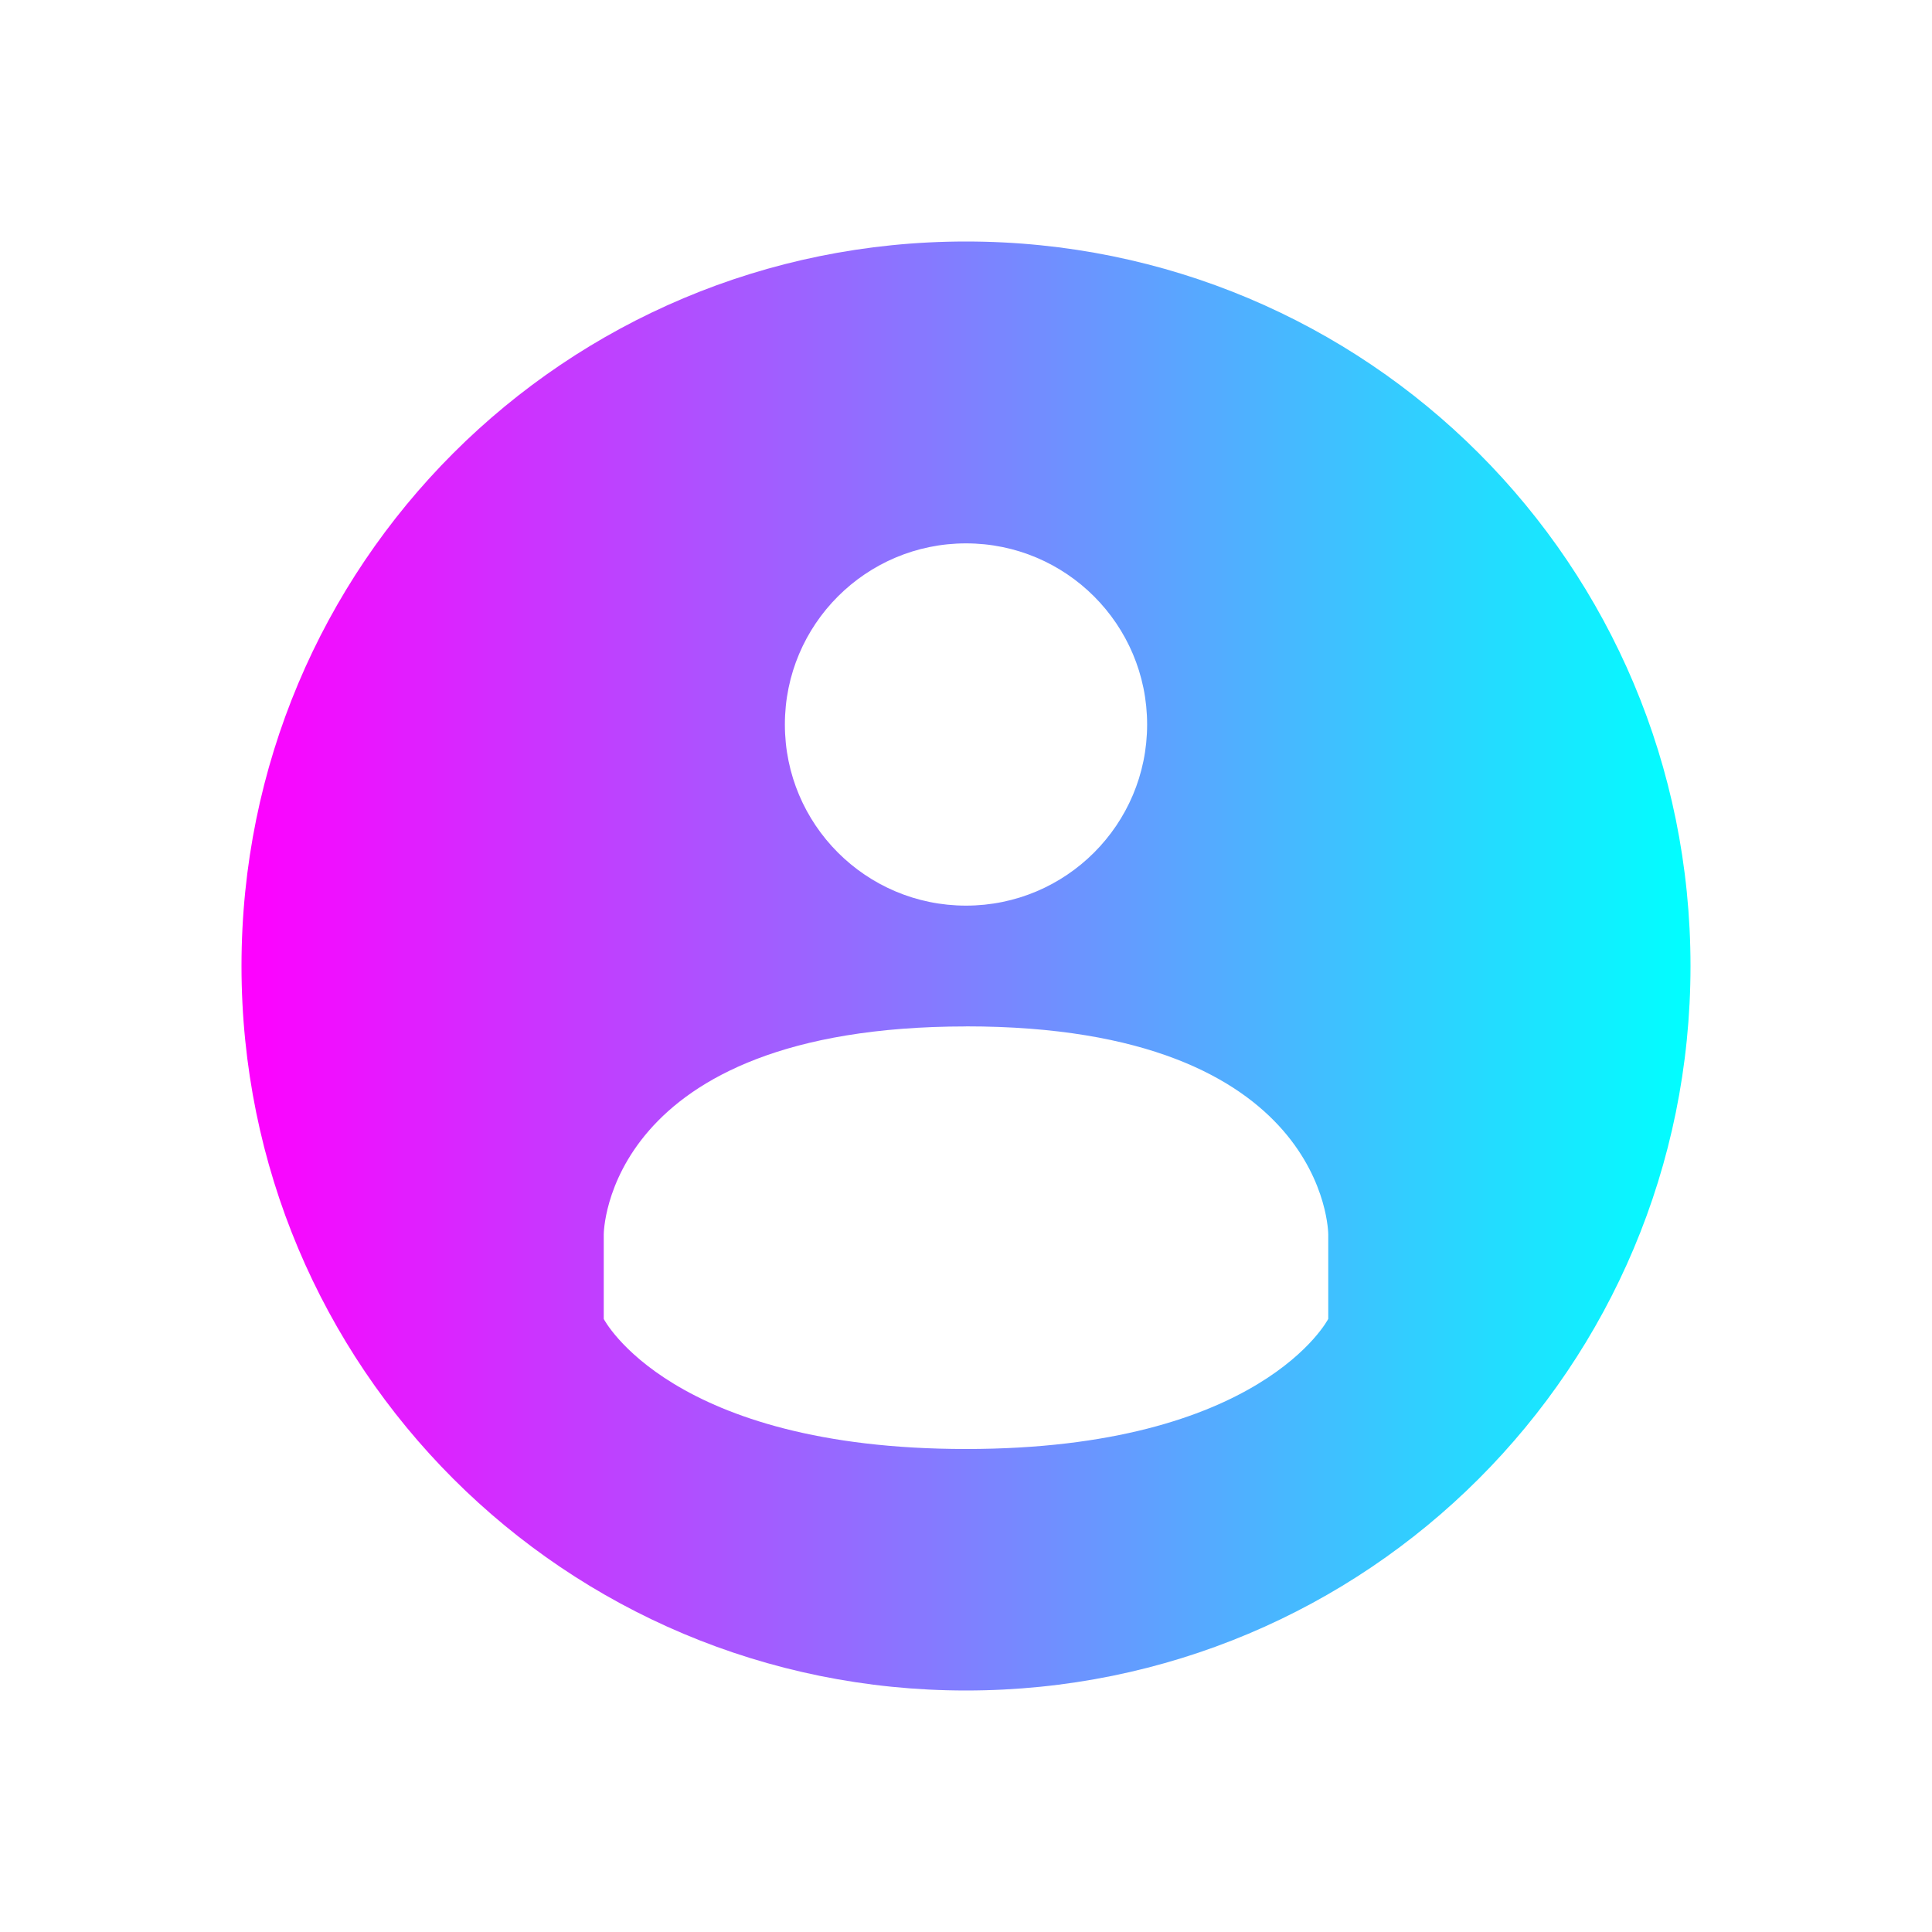 <?xml version="1.0" encoding="UTF-8" standalone="no"?>
<svg
   xmlns:dc="http://purl.org/dc/elements/1.1/"
   xmlns:cc="http://creativecommons.org/ns#"
   xmlns:rdf="http://www.w3.org/1999/02/22-rdf-syntax-ns#"
   xmlns:svg="http://www.w3.org/2000/svg"
   xmlns="http://www.w3.org/2000/svg"
   xmlns:xlink="http://www.w3.org/1999/xlink"
   xmlns:sodipodi="http://sodipodi.sourceforge.net/DTD/sodipodi-0.dtd"
   xmlns:inkscape="http://www.inkscape.org/namespaces/inkscape"
   width="32"
   height="32"
   version="1.1"
   id="svg120"
   sodipodi:docname="user.svg"
   inkscape:version="0.92.4 (5da689c313, 2019-01-14)">
  <defs
     id="defs124">
    <linearGradient
       inkscape:collect="always"
       id="linearGradient292">
      <stop
         style="stop-color:#ff00ff;stop-opacity:1"
         offset="0"
         id="stop288" />
      <stop
         style="stop-color:#00ffff;stop-opacity:1"
         offset="1"
         id="stop290" />
    </linearGradient>
    <linearGradient
       inkscape:collect="always"
       id="linearGradient284">
      <stop
         style="stop-color:#ff00ff;stop-opacity:1"
         offset="0"
         id="stop280" />
      <stop
         style="stop-color:#00ffff;stop-opacity:1"
         offset="1"
         id="stop282" />
    </linearGradient>
    <linearGradient
       inkscape:collect="always"
       id="linearGradient276">
      <stop
         style="stop-color:#ff00ff;stop-opacity:1"
         offset="0"
         id="stop272" />
      <stop
         style="stop-color:#00ffff;stop-opacity:1"
         offset="1"
         id="stop274" />
    </linearGradient>
    <linearGradient
       inkscape:collect="always"
       id="linearGradient268">
      <stop
         style="stop-color:#ff00ff;stop-opacity:1"
         offset="0"
         id="stop264" />
      <stop
         style="stop-color:#00ffff;stop-opacity:1"
         offset="1"
         id="stop266" />
    </linearGradient>
    <linearGradient
       inkscape:collect="always"
       id="linearGradient260">
      <stop
         style="stop-color:#ff00ff;stop-opacity:1"
         offset="0"
         id="stop256" />
      <stop
         style="stop-color:#00ffff;stop-opacity:1"
         offset="1"
         id="stop258" />
    </linearGradient>
    <linearGradient
       inkscape:collect="always"
       id="linearGradient252">
      <stop
         style="stop-color:#ff00ff;stop-opacity:1"
         offset="0"
         id="stop248" />
      <stop
         style="stop-color:#00ffff;stop-opacity:1"
         offset="1"
         id="stop250" />
    </linearGradient>
    <linearGradient
       inkscape:collect="always"
       id="linearGradient244">
      <stop
         style="stop-color:#ff00ff;stop-opacity:1"
         offset="0"
         id="stop240" />
      <stop
         style="stop-color:#00ffff;stop-opacity:1"
         offset="1"
         id="stop242" />
    </linearGradient>
    <linearGradient
       inkscape:collect="always"
       id="linearGradient236">
      <stop
         style="stop-color:#ff00ff;stop-opacity:1"
         offset="0"
         id="stop232" />
      <stop
         style="stop-color:#00ffff;stop-opacity:1"
         offset="1"
         id="stop234" />
    </linearGradient>
    <linearGradient
       inkscape:collect="always"
       id="linearGradient228">
      <stop
         style="stop-color:#ff00ff;stop-opacity:1"
         offset="0"
         id="stop224" />
      <stop
         style="stop-color:#00ffff;stop-opacity:1"
         offset="1"
         id="stop226" />
    </linearGradient>
    <linearGradient
       inkscape:collect="always"
       id="linearGradient220">
      <stop
         style="stop-color:#ff00ff;stop-opacity:1"
         offset="0"
         id="stop216" />
      <stop
         style="stop-color:#00ffff;stop-opacity:1"
         offset="1"
         id="stop218" />
    </linearGradient>
    <linearGradient
       inkscape:collect="always"
       id="linearGradient212">
      <stop
         style="stop-color:#ff00ff;stop-opacity:1"
         offset="0"
         id="stop208" />
      <stop
         style="stop-color:#00ffff;stop-opacity:1"
         offset="1"
         id="stop210" />
    </linearGradient>
    <linearGradient
       inkscape:collect="always"
       id="linearGradient204">
      <stop
         style="stop-color:#ff00ff;stop-opacity:1"
         offset="0"
         id="stop200" />
      <stop
         style="stop-color:#00ffff;stop-opacity:1"
         offset="1"
         id="stop202" />
    </linearGradient>
    <linearGradient
       inkscape:collect="always"
       id="linearGradient196">
      <stop
         style="stop-color:#ff00ff;stop-opacity:1"
         offset="0"
         id="stop192" />
      <stop
         style="stop-color:#00ffff;stop-opacity:1"
         offset="1"
         id="stop194" />
    </linearGradient>
    <linearGradient
       inkscape:collect="always"
       id="linearGradient188">
      <stop
         style="stop-color:#ff00ff;stop-opacity:1"
         offset="0"
         id="stop184" />
      <stop
         style="stop-color:#00ffff;stop-opacity:1"
         offset="1"
         id="stop186" />
    </linearGradient>
    <linearGradient
       inkscape:collect="always"
       id="linearGradient180">
      <stop
         style="stop-color:#ff00ff;stop-opacity:1"
         offset="0"
         id="stop176" />
      <stop
         style="stop-color:#00ffff;stop-opacity:1"
         offset="1"
         id="stop178" />
    </linearGradient>
    <linearGradient
       inkscape:collect="always"
       id="linearGradient172">
      <stop
         style="stop-color:#ff00ff;stop-opacity:1"
         offset="0"
         id="stop168" />
      <stop
         style="stop-color:#00ffff;stop-opacity:1"
         offset="1"
         id="stop170" />
    </linearGradient>
    <linearGradient
       inkscape:collect="always"
       id="linearGradient164">
      <stop
         style="stop-color:#ff00ff;stop-opacity:1"
         offset="0"
         id="stop160" />
      <stop
         style="stop-color:#00ffff;stop-opacity:1"
         offset="1"
         id="stop162" />
    </linearGradient>
    <linearGradient
       inkscape:collect="always"
       id="linearGradient156">
      <stop
         style="stop-color:#ff00ff;stop-opacity:1"
         offset="0"
         id="stop152" />
      <stop
         style="stop-color:#00ffff;stop-opacity:1"
         offset="1"
         id="stop154" />
    </linearGradient>
    <linearGradient
       inkscape:collect="always"
       id="linearGradient148">
      <stop
         style="stop-color:#ff00ff;stop-opacity:1"
         offset="0"
         id="stop144" />
      <stop
         style="stop-color:#00ffff;stop-opacity:1"
         offset="1"
         id="stop146" />
    </linearGradient>
    <linearGradient
       inkscape:collect="always"
       id="linearGradient140">
      <stop
         style="stop-color:#ff00ff;stop-opacity:1"
         offset="0"
         id="stop136" />
      <stop
         style="stop-color:#00ffff;stop-opacity:1"
         offset="1"
         id="stop138" />
    </linearGradient>
    <linearGradient
       inkscape:collect="always"
       id="linearGradient132">
      <stop
         style="stop-color:#ff00ff;stop-opacity:1"
         offset="0"
         id="stop128" />
      <stop
         style="stop-color:#00ffff;stop-opacity:1"
         offset="1"
         id="stop130" />
    </linearGradient>
    <linearGradient
       inkscape:collect="always"
       xlink:href="#linearGradient132"
       id="linearGradient134"
       x1="4"
       y1="16"
       x2="28"
       y2="16"
       gradientUnits="userSpaceOnUse" />
    <linearGradient
       inkscape:collect="always"
       xlink:href="#linearGradient140"
       id="linearGradient142"
       x1="4"
       y1="16.5"
       x2="29"
       y2="16.5"
       gradientUnits="userSpaceOnUse" />
    <linearGradient
       inkscape:collect="always"
       xlink:href="#linearGradient148"
       id="linearGradient150"
       x1="4"
       y1="16.5"
       x2="29"
       y2="16.5"
       gradientUnits="userSpaceOnUse" />
    <linearGradient
       inkscape:collect="always"
       xlink:href="#linearGradient156"
       id="linearGradient158"
       x1="4"
       y1="16"
       x2="28"
       y2="16"
       gradientUnits="userSpaceOnUse"
       gradientTransform="translate(96)" />
    <linearGradient
       inkscape:collect="always"
       xlink:href="#linearGradient164"
       id="linearGradient166"
       x1="4"
       y1="16.5"
       x2="29"
       y2="16.5"
       gradientUnits="userSpaceOnUse" />
    <linearGradient
       inkscape:collect="always"
       xlink:href="#linearGradient172"
       id="linearGradient174"
       x1="4"
       y1="16.5"
       x2="29"
       y2="16.5"
       gradientUnits="userSpaceOnUse" />
    <linearGradient
       inkscape:collect="always"
       xlink:href="#linearGradient180"
       id="linearGradient182"
       x1="4"
       y1="16.5"
       x2="29"
       y2="16.5"
       gradientUnits="userSpaceOnUse" />
    <linearGradient
       inkscape:collect="always"
       xlink:href="#linearGradient188"
       id="linearGradient190"
       x1="4"
       y1="17"
       x2="28"
       y2="17"
       gradientUnits="userSpaceOnUse" />
    <linearGradient
       inkscape:collect="always"
       xlink:href="#linearGradient196"
       id="linearGradient198"
       x1="4"
       y1="6.5"
       x2="28"
       y2="6.5"
       gradientUnits="userSpaceOnUse" />
    <linearGradient
       inkscape:collect="always"
       xlink:href="#linearGradient204"
       id="linearGradient206"
       x1="7"
       y1="16"
       x2="25"
       y2="16"
       gradientUnits="userSpaceOnUse" />
    <linearGradient
       inkscape:collect="always"
       xlink:href="#linearGradient212"
       id="linearGradient214"
       x1="7"
       y1="16"
       x2="25"
       y2="16"
       gradientUnits="userSpaceOnUse" />
    <linearGradient
       inkscape:collect="always"
       xlink:href="#linearGradient220"
       id="linearGradient222"
       x1="3"
       y1="11"
       x2="19"
       y2="11"
       gradientUnits="userSpaceOnUse" />
    <linearGradient
       inkscape:collect="always"
       xlink:href="#linearGradient228"
       id="linearGradient230"
       x1="8"
       y1="16"
       x2="23.98"
       y2="16"
       gradientUnits="userSpaceOnUse"
       gradientTransform="translate(27,-27)" />
    <linearGradient
       inkscape:collect="always"
       xlink:href="#linearGradient236"
       id="linearGradient238"
       x1="8"
       y1="16"
       x2="23.98"
       y2="16"
       gradientUnits="userSpaceOnUse"
       gradientTransform="translate(59,-27)" />
    <linearGradient
       inkscape:collect="always"
       xlink:href="#linearGradient244"
       id="linearGradient246"
       x1="8"
       y1="16"
       x2="23.98"
       y2="16"
       gradientUnits="userSpaceOnUse"
       gradientTransform="translate(91,-27)" />
    <linearGradient
       inkscape:collect="always"
       xlink:href="#linearGradient252"
       id="linearGradient254"
       x1="8"
       y1="16"
       x2="23.98"
       y2="16"
       gradientUnits="userSpaceOnUse"
       gradientTransform="translate(123,-27)" />
    <linearGradient
       inkscape:collect="always"
       xlink:href="#linearGradient260"
       id="linearGradient262"
       x1="8"
       y1="16"
       x2="23.98"
       y2="16"
       gradientUnits="userSpaceOnUse"
       gradientTransform="translate(155,-27)" />
    <linearGradient
       inkscape:collect="always"
       xlink:href="#linearGradient268"
       id="linearGradient270"
       x1="8"
       y1="16"
       x2="23.98"
       y2="16"
       gradientUnits="userSpaceOnUse"
       gradientTransform="translate(187,-27)" />
    <linearGradient
       inkscape:collect="always"
       xlink:href="#linearGradient276"
       id="linearGradient278"
       x1="8"
       y1="17"
       x2="24"
       y2="17"
       gradientUnits="userSpaceOnUse" />
    <linearGradient
       inkscape:collect="always"
       xlink:href="#linearGradient284"
       id="linearGradient286"
       x1="9"
       y1="16"
       x2="22"
       y2="16"
       gradientUnits="userSpaceOnUse" />
    <linearGradient
       inkscape:collect="always"
       xlink:href="#linearGradient292"
       id="linearGradient294"
       x1="9"
       y1="16"
       x2="22"
       y2="16"
       gradientUnits="userSpaceOnUse" />
  </defs>
  <sodipodi:namedview
     pagecolor="#ffffff"
     bordercolor="#666666"
     borderopacity="1"
     objecttolerance="10"
     gridtolerance="10"
     guidetolerance="10"
     inkscape:pageopacity="0"
     inkscape:pageshadow="2"
     inkscape:window-width="1920"
     inkscape:window-height="1000"
     id="namedview122"
     showgrid="false"
     inkscape:zoom="7.375"
     inkscape:cx="78.033898"
     inkscape:cy="16"
     inkscape:window-x="0"
     inkscape:window-y="0"
     inkscape:window-maximized="1"
     inkscape:current-layer="svg120" />
  <g
     id="22-22-user-identity"
     transform="translate(0,-22)">
    <rect
       style="opacity:0.001"
       width="22"
       height="22"
       x="0"
       y="0"
       id="rect2" />
    <path
       style="fill:url(#linearGradient222)"
       d="m 11,3 c -4.432,0 -8,3.568 -8,8 0,4.432 3.568,8 8,8 4.432,0 8,-3.568 8,-8 0,-4.432 -3.568,-8 -8,-8 z m 0,3 c 1.105,0 2,0.895 2,2 0,1.104 -0.896,2 -2,2 C 9.896,10 9,9.104 9,8 9,6.896 9.896,6 11,6 Z m 0,5 c 3.999,-0.002 4,2.461 4,2.461 v 1 C 15,14.461 14.262,16 11,16 7.738,16 7,14.461 7,14.461 v -1 C 7,13.461 7,11.002 11,11 Z"
       id="path4" />
  </g>
  <g
     id="22-22-user-online"
     transform="translate(155,-27)">
    <rect
       style="opacity:0.001"
       width="22"
       height="22"
       x="5"
       y="5"
       id="rect7" />
    <path
       style="fill:url(#linearGradient262)"
       d="M 171 -19 C 166.568 -19 163 -15.432 163 -11 C 163 -6.568 166.568 -3 171 -3 C 171.403 -3 171.795 -3.039 172.182 -3.096 A 5.5 5.5 0 0 1 171.027 -6.002 C 171.017 -6.002 171.01 -6 171 -6 C 167.738 -6 167 -7.539 167 -7.539 L 167 -8.539 C 167 -8.539 167 -10.998 171 -11 C 171.823 -11 172.469 -10.892 172.988 -10.727 A 5.5 5.5 0 0 1 176.5 -12 A 5.5 5.5 0 0 1 178.98 -11.402 C 178.771 -15.645 175.296 -19 171 -19 z M 171 -16 C 172.105 -16 173 -15.105 173 -14 C 173 -12.896 172.104 -12 171 -12 C 169.896 -12 169 -12.896 169 -14 C 169 -15.104 169.896 -16 171 -16 z M 176.188 -10.99 C 174.747 -10.888 173.38 -10.095 172.604 -8.75 C 171.361 -6.598 172.098 -3.846 174.25 -2.604 C 176.402 -1.361 179.154 -2.098 180.396 -4.25 C 181.639 -6.402 180.902 -9.154 178.75 -10.396 C 177.943 -10.862 177.052 -11.051 176.188 -10.99 z M 178.646 -8.354 L 179.354 -7.646 L 176 -4.293 L 173.646 -6.646 L 174.354 -7.354 L 176 -5.707 L 178.646 -8.354 z "
       transform="translate(-155,27)"
       id="path9" />
  </g>
  <g
     id="22-22-user-busy"
     transform="translate(27,-27)">
    <rect
       style="opacity:0.001"
       width="22"
       height="22"
       x="5"
       y="5"
       id="rect14" />
    <path
       style="fill:url(#linearGradient230)"
       d="M 43 -19 C 38.568 -19 35 -15.432 35 -11 C 35 -6.568 38.568 -3 43 -3 C 43.403 -3 43.795 -3.039 44.182 -3.096 A 5.5 5.5 0 0 1 43.027 -6.002 C 43.017 -6.002 43.01 -6 43 -6 C 39.738 -6 39 -7.539 39 -7.539 L 39 -8.539 C 39 -8.539 39 -10.998 43 -11 C 43.823 -11 44.469 -10.892 44.988 -10.727 A 5.5 5.5 0 0 1 48.5 -12 A 5.5 5.5 0 0 1 50.98 -11.402 C 50.771 -15.645 47.296 -19 43 -19 z M 43 -16 C 44.105 -16 45 -15.105 45 -14 C 45 -12.896 44.104 -12 43 -12 C 41.896 -12 41 -12.896 41 -14 C 41 -15.104 41.896 -16 43 -16 z M 48.5 -11 A 4.5 4.5 0 0 0 44 -6.5 A 4.5 4.5 0 0 0 48.5 -2 A 4.5 4.5 0 0 0 53 -6.5 A 4.5 4.5 0 0 0 48.5 -11 z M 48 -10 L 49 -10 L 49 -7 L 52 -7 L 52 -6 L 49 -6 L 48 -6 L 48 -7 L 48 -10 z "
       transform="translate(-27,27)"
       id="path16" />
  </g>
  <g
     id="22-22-user-offline"
     transform="translate(91,-27)">
    <rect
       style="opacity:0.001"
       width="22"
       height="22"
       x="5"
       y="5"
       id="rect21" />
    <path
       style="opacity:0.3;fill:url(#linearGradient246)"
       d="M 107 -19 C 102.568 -19 99 -15.432 99 -11 C 99 -6.568 102.568 -3 107 -3 C 107.403 -3 107.795 -3.039 108.182 -3.096 A 5.5 5.5 0 0 1 107.027 -6.002 C 107.017 -6.002 107.01 -6 107 -6 C 103.738 -6 103 -7.539 103 -7.539 L 103 -8.539 C 103 -8.539 103 -10.998 107 -11 C 107.823 -11 108.469 -10.892 108.988 -10.727 A 5.5 5.5 0 0 1 112.5 -12 A 5.5 5.5 0 0 1 114.98 -11.402 C 114.771 -15.645 111.296 -19 107 -19 z M 107 -16 C 108.105 -16 109 -15.105 109 -14 C 109 -12.896 108.104 -12 107 -12 C 105.896 -12 105 -12.896 105 -14 C 105 -15.104 105.896 -16 107 -16 z M 112.5 -11 C 110.015 -11 108 -8.985 108 -6.5 C 108 -4.015 110.015 -2 112.5 -2 C 114.985 -2 117 -4.015 117 -6.5 C 117 -8.985 114.985 -11 112.5 -11 z M 110 -7 L 115 -7 L 115 -6 L 110 -6 L 110 -7 z "
       transform="translate(-91,27)"
       id="path23" />
  </g>
  <g
     id="22-22-user-invisible"
     transform="translate(123,-27)">
    <rect
       style="opacity:0.001"
       width="22"
       height="22"
       x="5"
       y="5"
       id="rect28" />
    <path
       style="fill:url(#linearGradient254)"
       d="M 139 -19 C 134.568 -19 131 -15.432 131 -11 C 131 -6.568 134.568 -3 139 -3 C 139.403 -3 139.795 -3.039 140.182 -3.096 A 5.5 5.5 0 0 1 139.027 -6.002 C 139.017 -6.002 139.01 -6 139 -6 C 135.738 -6 135 -7.539 135 -7.539 L 135 -8.539 C 135 -8.539 135 -10.998 139 -11 C 139.823 -11 140.469 -10.892 140.988 -10.727 A 5.5 5.5 0 0 1 144.5 -12 A 5.5 5.5 0 0 1 146.98 -11.402 C 146.771 -15.645 143.296 -19 139 -19 z M 139 -16 C 140.105 -16 141 -15.105 141 -14 C 141 -12.896 140.104 -12 139 -12 C 137.896 -12 137 -12.896 137 -14 C 137 -15.104 137.896 -16 139 -16 z M 144.188 -10.99 C 142.747 -10.888 141.38 -10.095 140.604 -8.75 C 139.361 -6.598 140.098 -3.846 142.25 -2.604 C 144.402 -1.361 147.154 -2.098 148.396 -4.25 C 149.639 -6.402 148.902 -9.154 146.75 -10.396 C 145.943 -10.862 145.052 -11.051 144.188 -10.99 z M 145.316 -8.916 L 146.184 -8.416 L 143.684 -4.084 L 142.816 -4.584 L 145.316 -8.916 z "
       transform="translate(-123,27)"
       id="path30" />
  </g>
  <g
     id="22-22-user-away-extended"
     transform="translate(187,-27)">
    <rect
       style="opacity:0.001"
       width="22"
       height="22"
       x="5"
       y="5"
       id="rect35" />
    <path
       style="fill:url(#linearGradient270)"
       d="M 203 -19 C 198.568 -19 195 -15.432 195 -11 C 195 -6.568 198.568 -3 203 -3 C 203.403 -3 203.795 -3.039 204.182 -3.096 A 5.5 5.5 0 0 1 203.027 -6.002 C 203.017 -6.002 203.01 -6 203 -6 C 199.738 -6 199 -7.539 199 -7.539 L 199 -8.539 C 199 -8.539 199 -10.998 203 -11 C 203.823 -11 204.469 -10.892 204.988 -10.727 A 5.5 5.5 0 0 1 208.5 -12 A 5.5 5.5 0 0 1 210.98 -11.402 C 210.771 -15.645 207.296 -19 203 -19 z M 203 -16 C 204.105 -16 205 -15.105 205 -14 C 205 -12.896 204.104 -12 203 -12 C 201.896 -12 201 -12.896 201 -14 C 201 -15.104 201.896 -16 203 -16 z M 208.5 -11 C 206.015 -11 204 -8.985 204 -6.5 C 204 -4.015 206.015 -2 208.5 -2 C 210.985 -2 213 -4.015 213 -6.5 C 213 -8.985 210.985 -11 208.5 -11 z M 206 -7 L 207 -7 L 207 -6 L 206 -6 L 206 -7 z M 208 -7 L 209 -7 L 209 -6 L 208 -6 L 208 -7 z M 210 -7 L 211 -7 L 211 -6 L 210 -6 L 210 -7 z "
       transform="translate(-187,27)"
       id="path37" />
  </g>
  <g
     id="22-22-user-away"
     transform="translate(59,-27)">
    <rect
       style="opacity:0.001"
       width="22"
       height="22"
       x="5"
       y="5"
       id="rect42" />
    <path
       style="fill:url(#linearGradient238)"
       d="M 75 -19 C 70.568 -19 67 -15.432 67 -11 C 67 -6.568 70.568 -3 75 -3 C 75.403 -3 75.795 -3.039 76.182 -3.096 A 5.5 5.5 0 0 1 75.027 -6.002 C 75.017 -6.002 75.01 -6 75 -6 C 71.738 -6 71 -7.539 71 -7.539 L 71 -8.539 C 71 -8.539 71 -10.998 75 -11 C 75.823 -11 76.469 -10.892 76.988 -10.727 A 5.5 5.5 0 0 1 80.5 -12 A 5.5 5.5 0 0 1 82.98 -11.402 C 82.771 -15.645 79.296 -19 75 -19 z M 75 -16 C 76.105 -16 77 -15.105 77 -14 C 77 -12.896 76.104 -12 75 -12 C 73.896 -12 73 -12.896 73 -14 C 73 -15.104 73.896 -16 75 -16 z M 80.5 -11 C 78.015 -11 76 -8.985 76 -6.5 C 76 -4.015 78.015 -2 80.5 -2 C 82.985 -2 85 -4.015 85 -6.5 C 85 -8.985 82.985 -11 80.5 -11 z M 83 -9 L 81.75 -4.625 L 80.5 -5.25 L 79.875 -4 L 79.25 -5.875 L 78 -6.5 L 83 -9 z "
       transform="translate(-59,27)"
       id="path44" />
  </g>
  <g
     id="22-22-user-trash"
     transform="translate(251,-27)">
    <rect
       style="opacity:0.001"
       width="22"
       height="22"
       x="5"
       y="5"
       id="rect49" />
    <path
       style="fill:url(#linearGradient286)"
       d="m 14,9 c -1,0 -1,1 -1,1 h -3 c 0,0 -1,0 -1,1 v 1 h 13 v -1 c 0,-1 -1,-1 -1,-1 h -3 c 0,0 0,-1 -1,-1 z m -4,4 v 9 c 0,0.52 0.48,1 1,1 h 8 1 c 0.52,0 1,-0.48 1,-1 v -9 z"
       id="path51" />
  </g>
  <g
     id="22-22-user-trash-full"
     transform="translate(283,-27)">
    <rect
       style="opacity:0.001"
       width="22"
       height="22"
       x="5"
       y="5"
       id="rect54" />
    <path
       style="fill:url(#linearGradient294)"
       d="m 14,9 c -1,0 -1,1 -1,1 h -3 c 0,0 -1,0 -1,1 V 12 h 13 v -1 c 0,-1 -1,-1 -1,-1 h -3 c 0,0 0,-1 -1,-1 z M 9,13 v 3 c 0,1 0.059,2.15 0.199,3 C 9.339,19.85 10,22 10,22 c 0,0 0.48,1 1,1 h 9 c 0.52,0 1,-1 1,-1 0,0 0.661,-2.15 0.801,-3 C 21.941,18.15 22,17 22,16 v -3 z"
       id="path56" />
  </g>
  <g
     id="22-22-user-desktop"
     transform="translate(219,-27)">
    <rect
       style="opacity:0.001"
       width="22"
       height="22"
       x="5"
       y="5"
       id="rect59" />
    <path
       style="fill:url(#linearGradient278)"
       d="M 8,11 V 22.205 C 8,22.646 8.358,23 8.801,23 H 12 v -1 c 0,-0.554 0.412,-1 0.924,-1 h 6.152 C 19.588,21 20,21.446 20,22 v 1 h 3.199 C 23.642,23 24,22.646 24,22.205 V 11 Z"
       id="path61" />
    <path
       style="opacity:0.3;fill:#dedede"
       d="m 8.8,9 c -0.443,0 -0.8,0.355 -0.8,0.795 V 11 H 24 V 9.795 C 24,9.355 23.643,9 23.2,9 Z"
       id="path63" />
  </g>
  <g
     id="user-identity">
    <rect
       style="opacity:0.001"
       width="32"
       height="32"
       x="0"
       y="0"
       id="rect66" />
    <path
       style="fill:url(#linearGradient134)"
       d="M 16,4 C 9.352,4 4,9.352 4,16 4,22.648 9.352,28 16,28 22.648,28 28,22.648 28,16 28,9.352 22.648,4 16,4 Z m 0,5 c 1.657,0 3,1.343 3,3 0,1.657 -1.343,3 -3,3 -1.657,0 -3,-1.343 -3,-3 0,-1.657 1.343,-3 3,-3 z m 0,8 c 5.999,-0.002 6,3.445 6,3.445 v 1.4 C 22,21.846 20.892,24 16,24 11.108,24 10,21.846 10,21.846 v -1.4 c 0,-2e-6 6e-4,-3.442 6,-3.445 z"
       id="path68" />
  </g>
  <g
     id="user-busy"
     transform="translate(32)">
    <rect
       style="opacity:0.001"
       width="32"
       height="32"
       x="0"
       y="0"
       id="rect71" />
    <path
       style="fill:url(#linearGradient142)"
       d="M 16,4 C 9.352,4 4,9.352 4,16 c 0,6.648 5.352,12 12,12 0.245,0 0.485,-0.023 0.727,-0.037 a 8,8 0 0 1 -1.656,-3.992 C 10.968,23.719 10,21.846 10,21.846 v -1.4 c 0,-1e-6 6e-4,-3.442 6,-3.445 0.598,-2.09e-4 1.121,0.042 1.605,0.104 A 8,8 0 0 1 23,15 8,8 0 0 1 27.963,16.734 C 27.978,16.49 28,16.248 28,16 28,9.352 22.648,4 16,4 Z m 0,5 c 1.657,0 3,1.343 3,3 0,1.657 -1.343,3 -3,3 -1.657,0 -3,-1.343 -3,-3 0,-1.657 1.343,-3 3,-3 z m 7,8 c -3.314,0 -6,2.686 -6,6 0,3.314 2.686,6 6,6 3.314,0 6,-2.686 6,-6 0,-3.314 -2.686,-6 -6,-6 z m -1,2 h 2 v 3 h 3 v 2 h -3 -2 v -2 z"
       id="path73" />
  </g>
  <g
     id="user-away"
     transform="translate(64)">
    <rect
       style="opacity:0.001"
       width="32"
       height="32"
       x="0"
       y="0"
       id="rect76" />
    <path
       style="fill:url(#linearGradient150)"
       d="M 16,4 C 9.352,4 4,9.352 4,16 c 0,6.648 5.352,12 12,12 0.245,0 0.485,-0.023 0.727,-0.037 -0.908,-1.154 -1.481,-2.535 -1.656,-3.992 C 10.968,23.719 10,21.846 10,21.846 v -1.4 c 0,-1e-6 6e-4,-3.442 6,-3.445 0.598,-2.09e-4 1.121,0.042 1.605,0.104 C 19.078,15.753 21.002,15.003 23,15 c 1.802,0.003 3.551,0.614 4.963,1.734 C 27.978,16.49 28,16.248 28,16 28,9.352 22.648,4 16,4 Z m 0,5 c 1.657,0 3,1.343 3,3 0,1.657 -1.343,3 -3,3 -1.657,0 -3,-1.343 -3,-3 0,-1.657 1.343,-3 3,-3 z m 7,8 c -3.314,0 -6,2.686 -6,6 0,3.314 2.686,6 6,6 3.314,0 6,-2.686 6,-6 0,-3.314 -2.686,-6 -6,-6 z m 3,3 -1.5,5.25 L 23,24.5 22.25,26 21.5,23.75 20,23 Z"
       id="path78" />
  </g>
  <g
     id="user-offline"
     transform="translate(96)">
    <rect
       style="opacity:0.001"
       width="32"
       height="32"
       x="0"
       y="0"
       id="rect81" />
    <path
       style="opacity:0.3;fill:url(#linearGradient158)"
       d="M 112 4 C 105.352 4 100 9.352 100 16 C 100 22.648 105.352 28 112 28 C 112.245 28 112.485 27.977 112.727 27.963 C 111.819 26.809 111.246 25.428 111.07 23.971 C 106.968 23.719 106 21.846 106 21.846 L 106 20.445 C 106 20.445 106.001 17.003 112 17 C 112.598 17 113.121 17.042 113.605 17.104 C 115.078 15.753 117.002 15.003 119 15 C 120.802 15.002 122.551 15.614 123.963 16.734 C 123.978 16.49 124 16.248 124 16 C 124 9.352 118.648 4 112 4 z M 112 9 C 113.657 9 115 10.343 115 12 C 115 13.657 113.657 15 112 15 C 110.343 15 109 13.657 109 12 C 109 10.343 110.343 9 112 9 z M 119 17 C 115.686 17 113 19.686 113 23 C 113 26.314 115.686 29 119 29 C 122.314 29 125 26.314 125 23 C 125 19.686 122.314 17 119 17 z M 115 22 L 120 22 L 123 22 L 123 24 L 120 24 L 115 24 L 115 22 z "
       transform="translate(-96)"
       id="path83" />
  </g>
  <g
     id="user-invisible"
     transform="translate(128)">
    <rect
       style="opacity:0.001"
       width="32"
       height="32"
       x="0"
       y="0"
       id="rect88" />
    <path
       style="fill:url(#linearGradient166)"
       d="M 16,4 C 9.352,4 4,9.352 4,16 c 0,6.648 5.352,12 12,12 0.245,0 0.485,-0.023 0.727,-0.037 -0.908,-1.154 -1.481,-2.535 -1.656,-3.992 C 10.968,23.719 10,21.846 10,21.846 v -1.4 c 0,-1e-6 6e-4,-3.442 6,-3.445 0.598,-2.09e-4 1.121,0.042 1.605,0.104 C 19.078,15.753 21.002,15.003 23,15 c 1.802,0.003 3.551,0.614 4.963,1.734 C 27.978,16.49 28,16.248 28,16 28,9.352 22.648,4 16,4 Z m 0,5 c 1.657,0 3,1.343 3,3 0,1.657 -1.343,3 -3,3 -1.657,0 -3,-1.343 -3,-3 0,-1.657 1.343,-3 3,-3 z m 7.16,8.002 C 21.033,16.947 18.944,18.027 17.805,20 16.148,22.869 17.131,26.539 20,28.195 22.869,29.852 26.539,28.869 28.195,26 29.852,23.131 28.869,19.461 26,17.805 25.103,17.287 24.127,17.027 23.16,17.002 Z m 0.973,2.035 1.732,1 -1.5,2.598 -2.498,4.328 -1.732,-1 2.5,-4.328 z"
       id="path90" />
  </g>
  <g
     id="user-online"
     transform="translate(160)">
    <rect
       style="opacity:0.001"
       width="32"
       height="32"
       x="0"
       y="0"
       id="rect93" />
    <path
       style="fill:url(#linearGradient174)"
       d="M 16,4 C 9.352,4 4,9.352 4,16 c 0,6.648 5.352,12 12,12 0.245,0 0.485,-0.023 0.727,-0.037 -0.908,-1.154 -1.481,-2.535 -1.656,-3.992 C 10.968,23.719 10,21.846 10,21.846 v -1.4 c 0,-1e-6 6e-4,-3.442 6,-3.445 0.598,-2.09e-4 1.121,0.042 1.605,0.104 C 19.078,15.753 21.002,15.003 23,15 c 1.802,0.003 3.551,0.614 4.963,1.734 C 27.978,16.49 28,16.248 28,16 28,9.352 22.648,4 16,4 Z m 0,5 c 1.657,0 3,1.343 3,3 0,1.657 -1.343,3 -3,3 -1.657,0 -3,-1.343 -3,-3 0,-1.657 1.343,-3 3,-3 z m 7,8 c -3.314,0 -6,2.686 -6,6 0,3.314 2.686,6 6,6 3.314,0 6,-2.686 6,-6 0,-3.314 -2.686,-6 -6,-6 z m 2.643,2.953 1.408,1.422 -4.721,4.672 -3.381,-3.381 1.414,-1.414 1.973,1.973 z"
       id="path95" />
  </g>
  <g
     id="user-away-extended"
     transform="translate(192)">
    <rect
       style="opacity:0.001"
       width="32"
       height="32"
       x="0"
       y="0"
       id="rect98" />
    <path
       style="fill:url(#linearGradient182)"
       d="M 16,4 C 9.352,4 4,9.352 4,16 c 0,6.648 5.352,12 12,12 0.245,0 0.485,-0.023 0.727,-0.037 -0.908,-1.154 -1.481,-2.535 -1.656,-3.992 C 10.968,23.719 10,21.846 10,21.846 v -1.4 c 0,-1e-6 6e-4,-3.442 6,-3.445 0.598,-2.09e-4 1.121,0.042 1.605,0.104 C 19.078,15.753 21.002,15.003 23,15 c 1.802,0.003 3.551,0.614 4.963,1.734 C 27.978,16.49 28,16.248 28,16 28,9.352 22.648,4 16,4 Z m 0,5 c 1.657,0 3,1.343 3,3 0,1.657 -1.343,3 -3,3 -1.657,0 -3,-1.343 -3,-3 0,-1.657 1.343,-3 3,-3 z m 7,8 c -3.314,0 -6,2.686 -6,6 0,3.314 2.686,6 6,6 3.314,0 6,-2.686 6,-6 0,-3.314 -2.686,-6 -6,-6 z m -4,5 h 2 v 2 h -2 z m 3,0 h 2 v 2 h -2 z m 3,0 h 2 v 2 h -2 z"
       id="path100" />
  </g>
  <g
     id="user-trash"
     transform="translate(256)">
    <rect
       style="opacity:0.001"
       width="32"
       height="32"
       x="0"
       y="0"
       id="rect103" />
    <path
       style="fill:url(#linearGradient206)"
       d="M 14.324,6 C 12.94,6 12.939,7 12.939,7 H 8.385 C 8.385,7 7,6.991 7,8.445 V 10 H 25 V 8.445 C 25,6.991 23.615,7 23.615,7 h -4.555 c 0,0 -1.51e-4,-1 -1.385,-1 z M 8,12 V 24.545 C 8,25.301 8.699,26 9.455,26 H 21.092 22.545 C 23.301,26 24,25.301 24,24.545 V 12 Z"
       id="path105" />
  </g>
  <g
     id="user-trash-full"
     transform="translate(288)">
    <rect
       style="opacity:0.001"
       width="32"
       height="32"
       x="0"
       y="0"
       id="rect108" />
    <path
       style="fill:url(#linearGradient214)"
       d="M 14.324,6 C 12.94,6 12.939,7 12.939,7 H 8.385 C 8.385,7 7,6.991 7,8.445 V 10 H 25 V 8.445 C 25,6.991 23.615,7 23.615,7 h -4.555 c 0,0 -1.51e-4,-1 -1.385,-1 z M 7,12 v 4.199 c 0,1.4 0.082,3.011 0.275,4.201 0.194,1.19 1.109,4.199 1.109,4.199 0,0 0.665,1.4 1.385,1.4 H 22.23 c 0.72,0 1.385,-1.4 1.385,-1.4 0,0 0.916,-3.009 1.109,-4.199 C 24.918,19.21 25,17.599 25,16.199 V 12 Z"
       id="path110" />
  </g>
  <g
     id="user-desktop"
     transform="translate(224)">
    <rect
       style="opacity:0.001"
       width="32"
       height="32"
       x="0"
       y="0"
       id="rect113" />
    <path
       style="fill:url(#linearGradient190)"
       d="M 4,8 V 24.808 C 4,25.469 4.536,26 5.201,26 h 4.799 v -1.5 c 0,-0.831 0.619,-1.5 1.386,-1.5 h 9.229 c 0.767,0 1.386,0.669 1.386,1.5 V 26 h 4.799 C 27.464,26 28,25.469 28,24.808 V 8 Z"
       id="path115" />
    <path
       style="opacity:0.3;fill:url(#linearGradient198)"
       d="m 5.2,5 c -0.665,0 -1.2,0.532 -1.2,1.193 V 8 H 28 V 6.193 C 28,5.532 27.464,5 26.8,5 Z"
       id="path117" />
  </g>
</svg>
